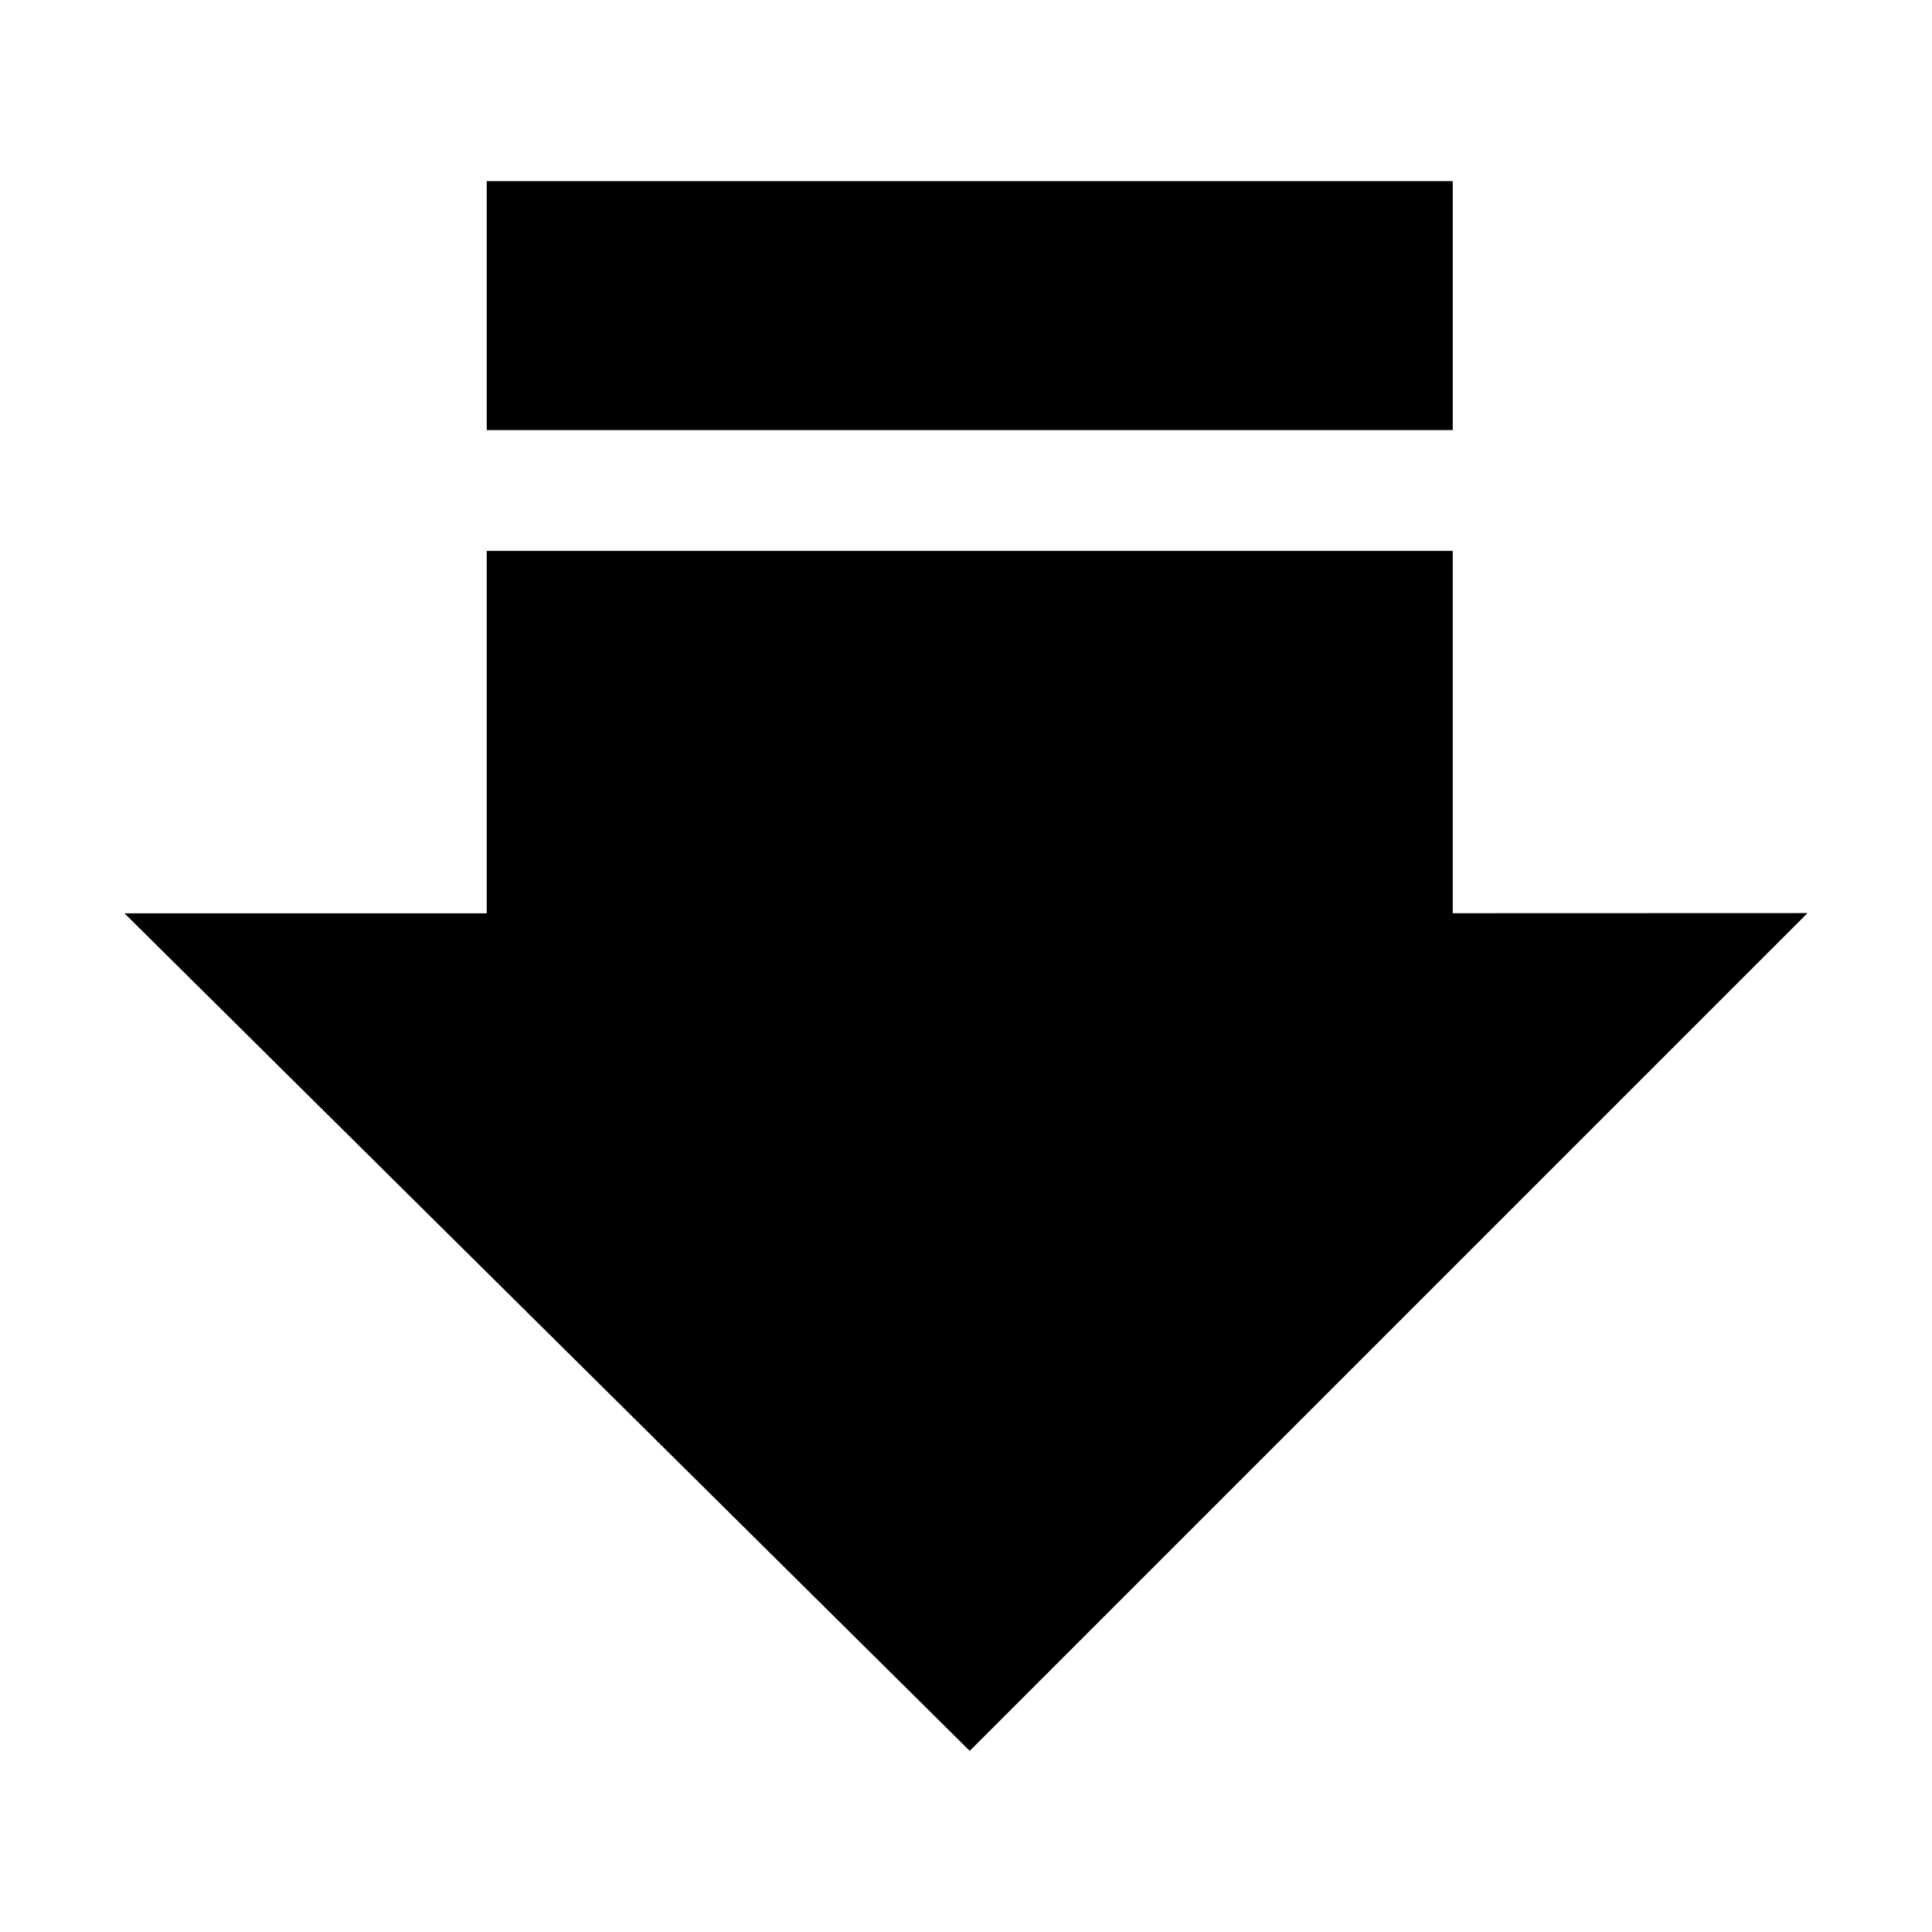 <?xml version="1.0" encoding="utf-8"?>
<!-- Generator: Adobe Illustrator 16.0.4, SVG Export Plug-In . SVG Version: 6.00 Build 0)  -->
<!DOCTYPE svg PUBLIC "-//W3C//DTD SVG 1.1//EN" "http://www.w3.org/Graphics/SVG/1.1/DTD/svg11.dtd">
<svg version="1.1" id="Layer_1" xmlns="http://www.w3.org/2000/svg" xmlns:xlink="http://www.w3.org/1999/xlink" x="0px" y="0px"
	 width="16px" height="16px" viewBox="0 0 16 16" enable-background="new 0 0 16 16" xml:space="preserve">
<g>
	<rect x="4.031" y="1.5" width="8" height="2.062"/>
	<polygon points="12.031,7.563 12.031,7.562 12.031,4.562 4.031,4.562 4.031,7.564 1.031,7.564 8.031,14.5 14.969,7.562 	"/>
</g>
</svg>
